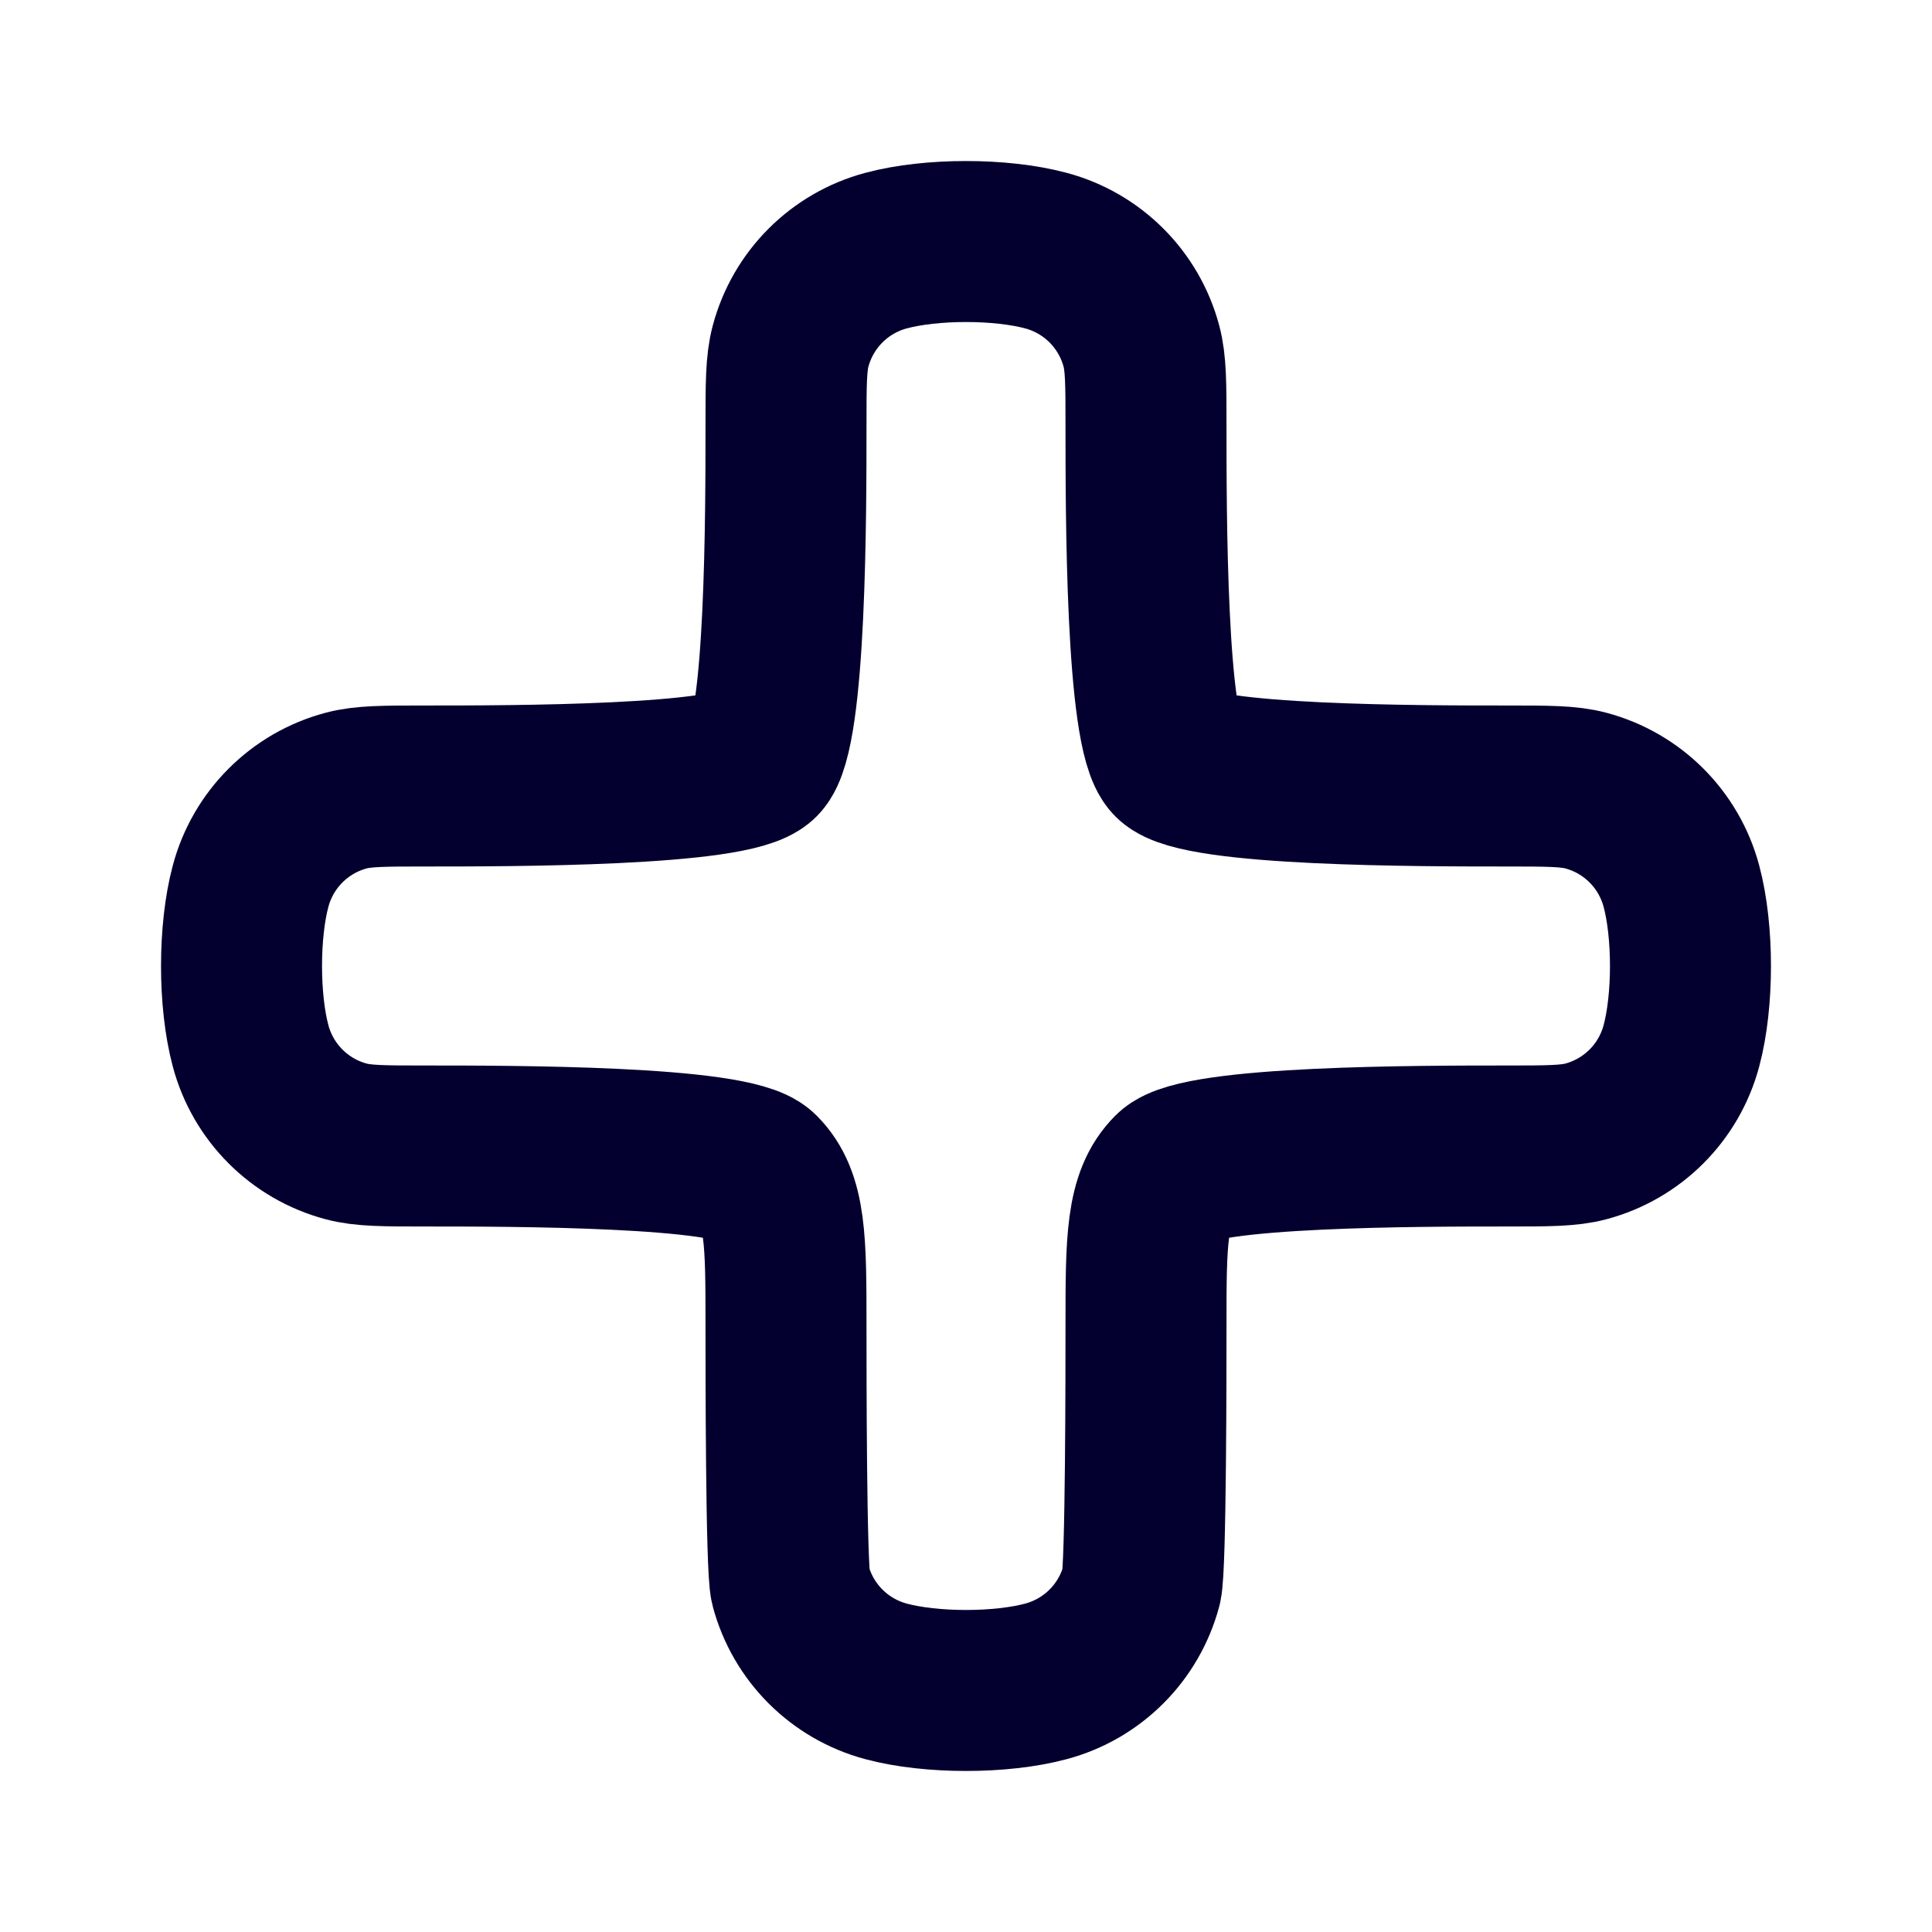 <svg width="18" height="18" viewBox="0 0 18 18" fill="none" xmlns="http://www.w3.org/2000/svg">
<path d="M10.677 3.969C10.677 3.579 10.677 3.384 10.634 3.224C10.518 2.79 10.179 2.451 9.745 2.335C9.324 2.222 8.676 2.222 8.255 2.335C7.821 2.451 7.482 2.79 7.366 3.224C7.323 3.384 7.323 3.579 7.323 3.969C7.323 4.759 7.323 6.832 7.077 7.077C6.832 7.323 4.759 7.323 3.969 7.323C3.579 7.323 3.384 7.323 3.224 7.366C2.79 7.482 2.451 7.821 2.335 8.255C2.222 8.676 2.222 9.324 2.335 9.745C2.451 10.179 2.79 10.518 3.224 10.634C3.384 10.677 3.579 10.677 3.969 10.677C4.759 10.677 6.832 10.677 7.077 10.923C7.323 11.168 7.323 11.563 7.323 12.354C7.323 12.744 7.323 14.616 7.366 14.776C7.482 15.21 7.821 15.549 8.255 15.665C8.676 15.778 9.324 15.778 9.745 15.665C10.179 15.549 10.518 15.21 10.634 14.776C10.677 14.616 10.677 12.744 10.677 12.354C10.677 11.563 10.677 11.168 10.923 10.923C11.168 10.677 13.241 10.677 14.031 10.677C14.421 10.677 14.616 10.677 14.776 10.634C15.21 10.518 15.549 10.179 15.665 9.745C15.778 9.324 15.778 8.676 15.665 8.255C15.549 7.821 15.21 7.482 14.776 7.366C14.616 7.323 14.421 7.323 14.031 7.323C13.241 7.323 11.168 7.323 10.923 7.077C10.677 6.832 10.677 4.759 10.677 3.969Z" stroke="#03002F" stroke-width="1.5" stroke-linecap="round" stroke-linejoin="round"/>
</svg>
